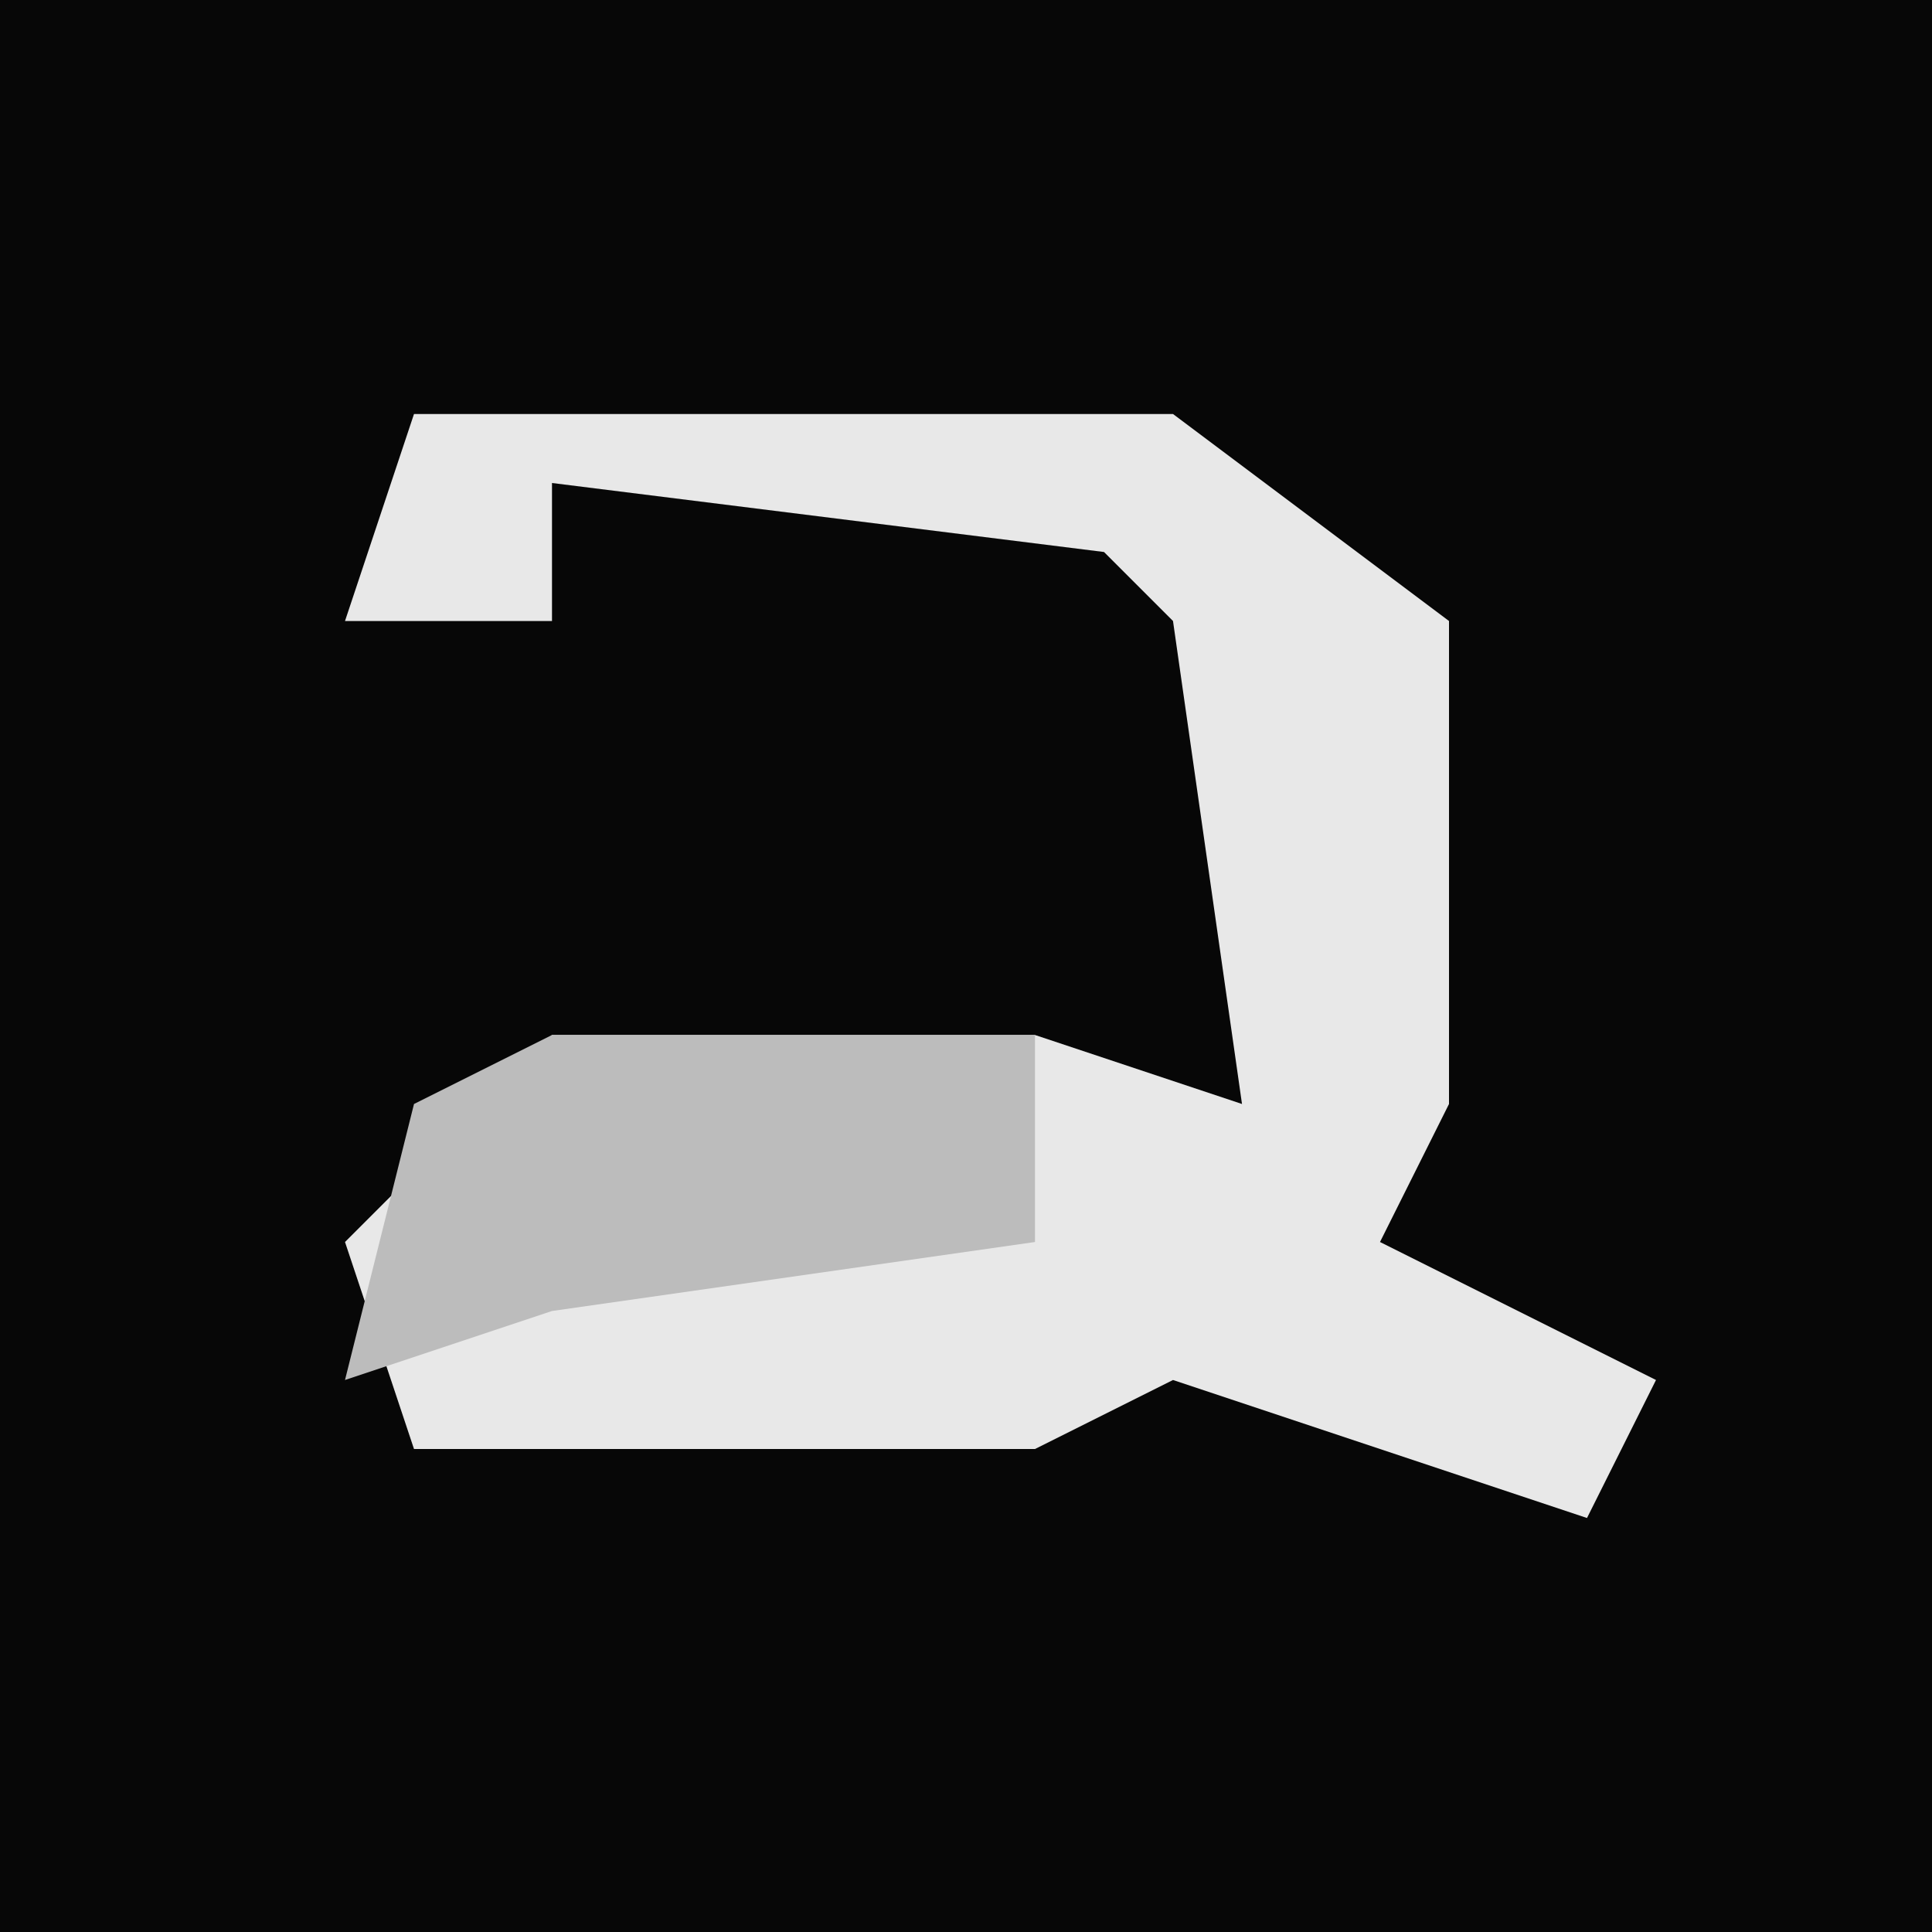<?xml version="1.0" encoding="UTF-8"?>
<svg version="1.1" xmlns="http://www.w3.org/2000/svg" width="28" height="28">
<path d="M0,0 L28,0 L28,28 L0,28 Z " fill="#070707" transform="translate(0,0)"/>
<path d="M0,0 L11,0 L15,3 L15,10 L14,12 L18,14 L17,16 L11,14 L9,15 L0,15 L-1,12 L2,9 L9,9 L12,10 L11,3 L10,2 L2,1 L2,3 L-1,3 Z " fill="#E8E8E8" transform="translate(6,6)"/>
<path d="M0,0 L7,0 L7,3 L0,4 L-3,5 L-2,1 Z " fill="#BCBCBC" transform="translate(8,15)"/>
</svg>
